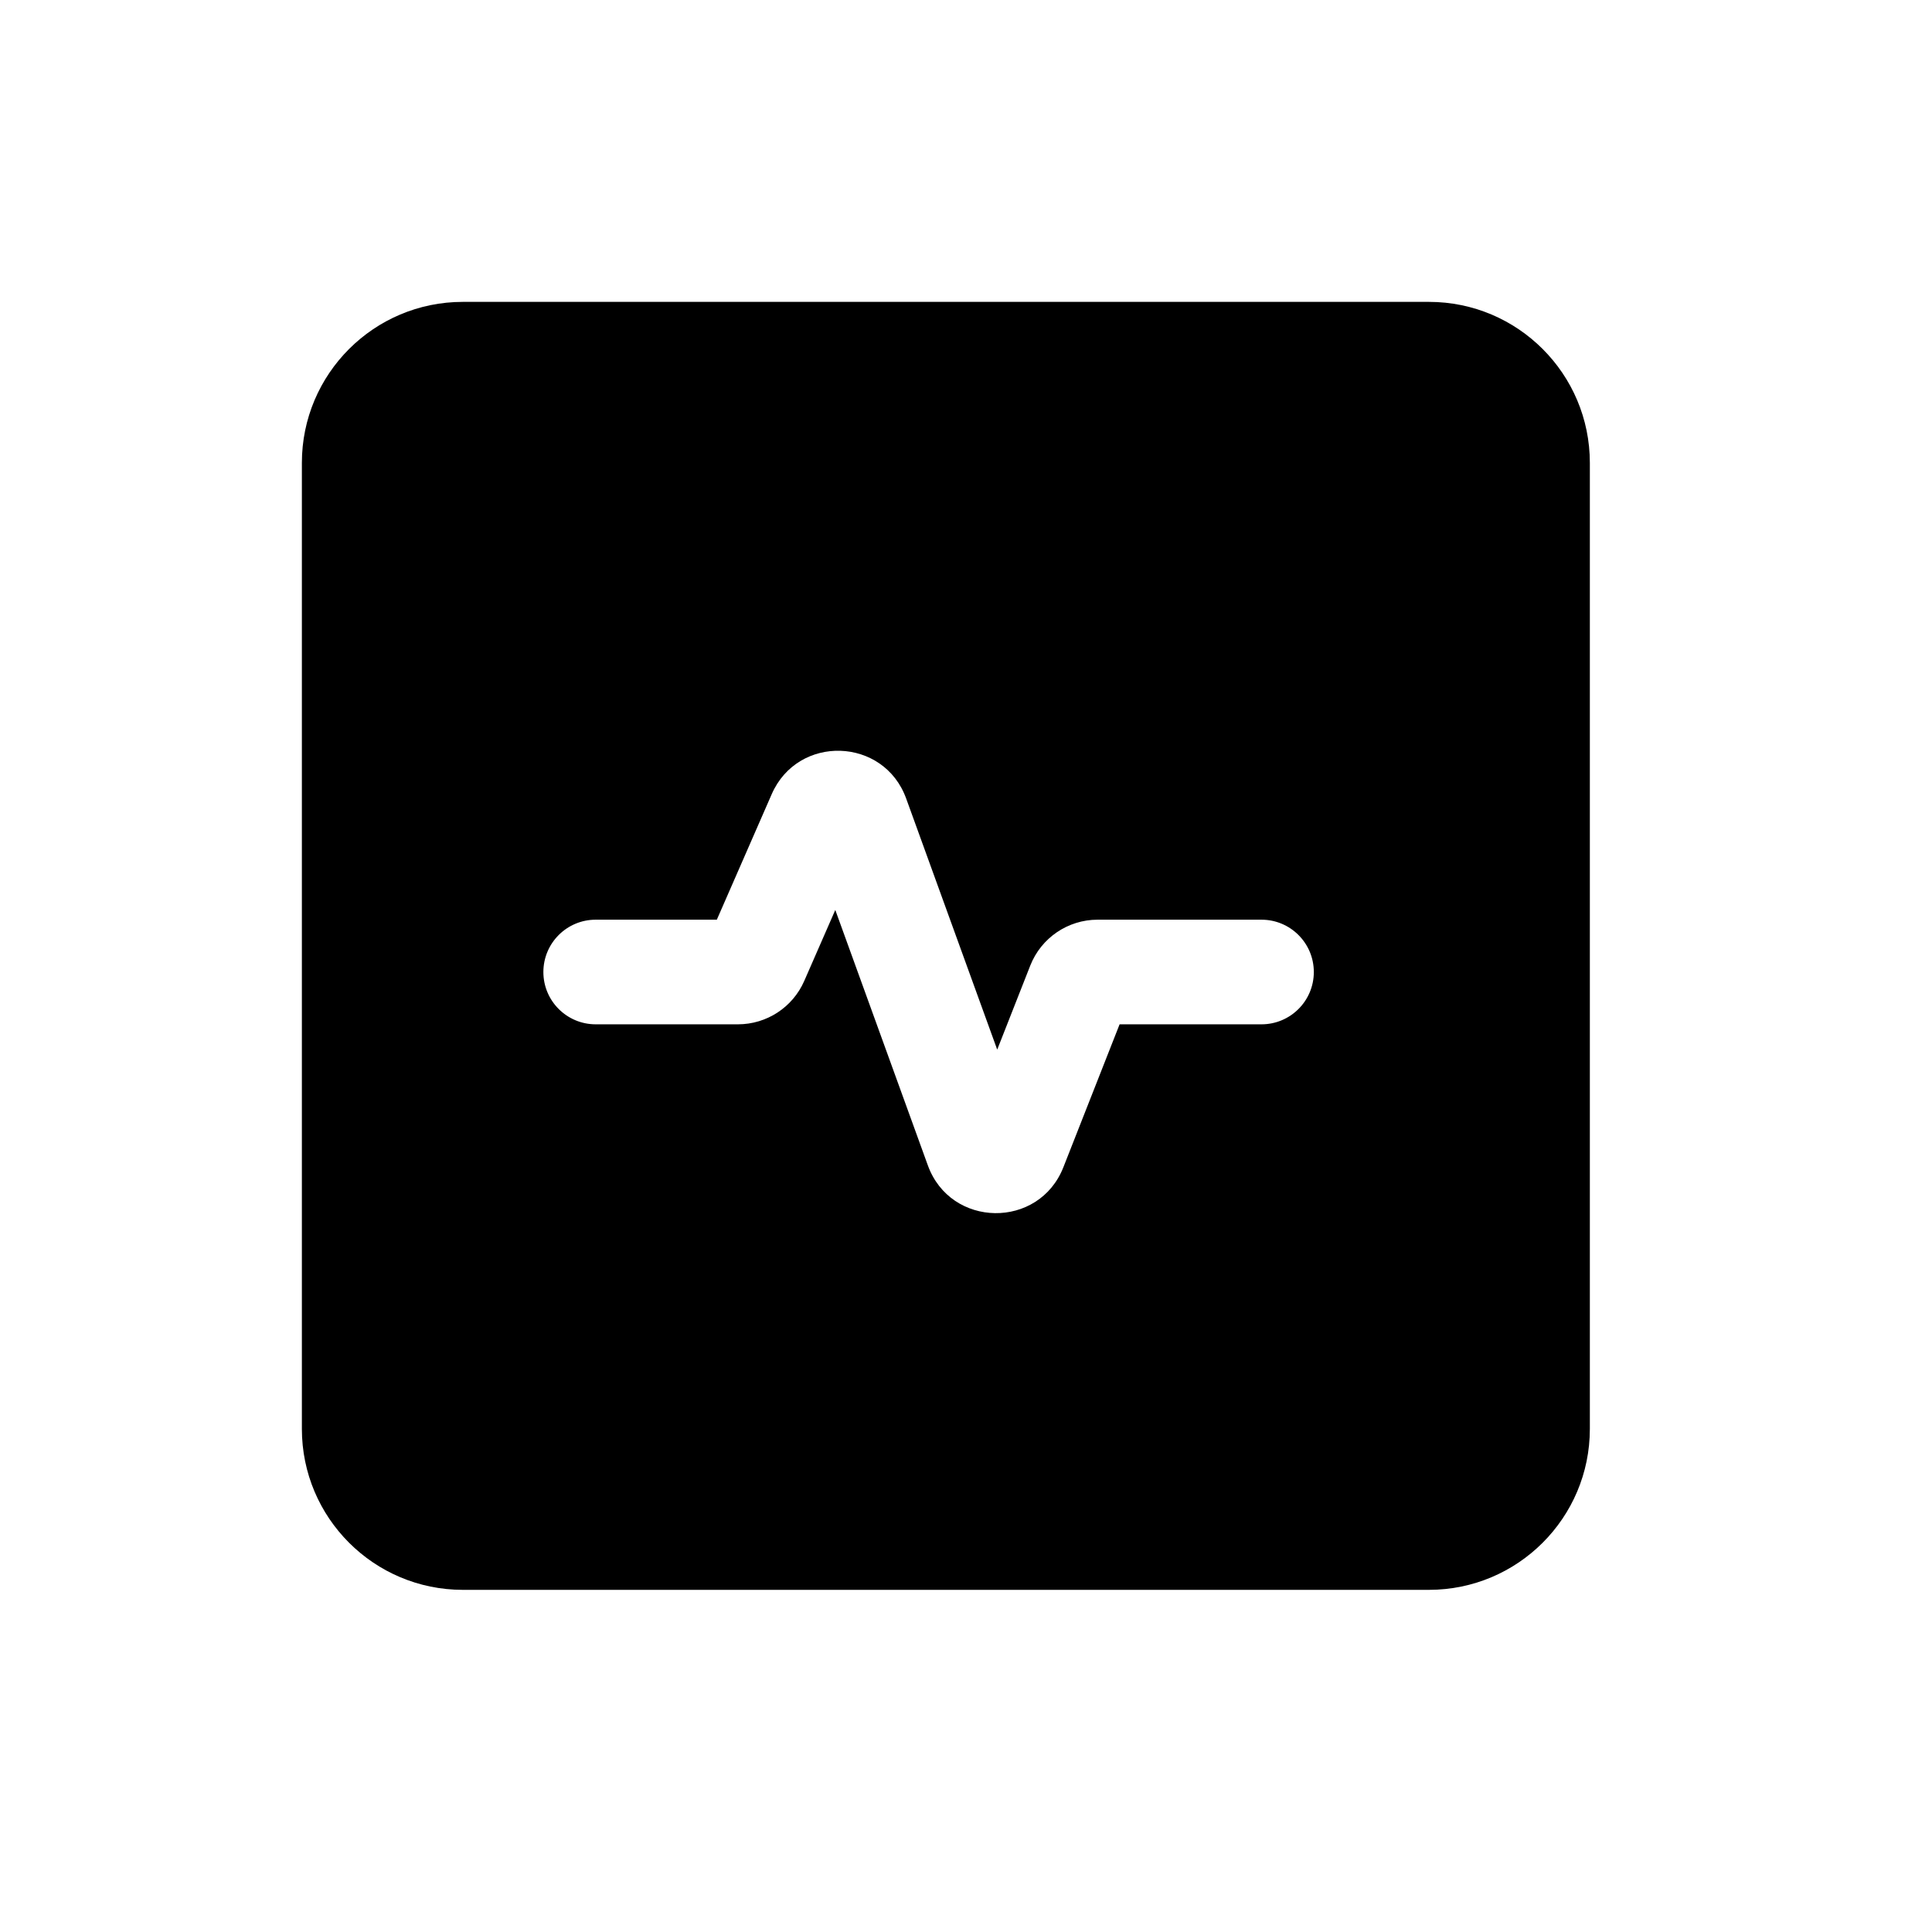 <svg width="32" height="32" viewBox="0 0 32 32" fill="none" xmlns="http://www.w3.org/2000/svg">
<path fill-rule="evenodd" clip-rule="evenodd" d="M7.667 5C6.194 5 5 6.194 5 7.667V23.667C5 25.139 6.194 26.333 7.667 26.333H23.667C25.139 26.333 26.333 25.139 26.333 23.667V7.667C26.333 6.194 25.139 5 23.667 5H7.667ZM13.321 16.247L13.835 15.072L15.368 19.302C15.745 20.342 17.208 20.362 17.613 19.333L18.544 16.966H20.894C21.373 16.966 21.761 16.578 21.761 16.1C21.761 15.621 21.373 15.233 20.894 15.233H18.18C17.687 15.233 17.244 15.535 17.064 15.994L16.517 17.385L15.009 13.226C14.64 12.207 13.216 12.161 12.782 13.154L11.873 15.233H9.867C9.388 15.233 9 15.621 9 16.1C9 16.578 9.388 16.966 9.867 16.966H12.222C12.699 16.966 13.13 16.684 13.321 16.247Z" fill="black"/>
</svg>
